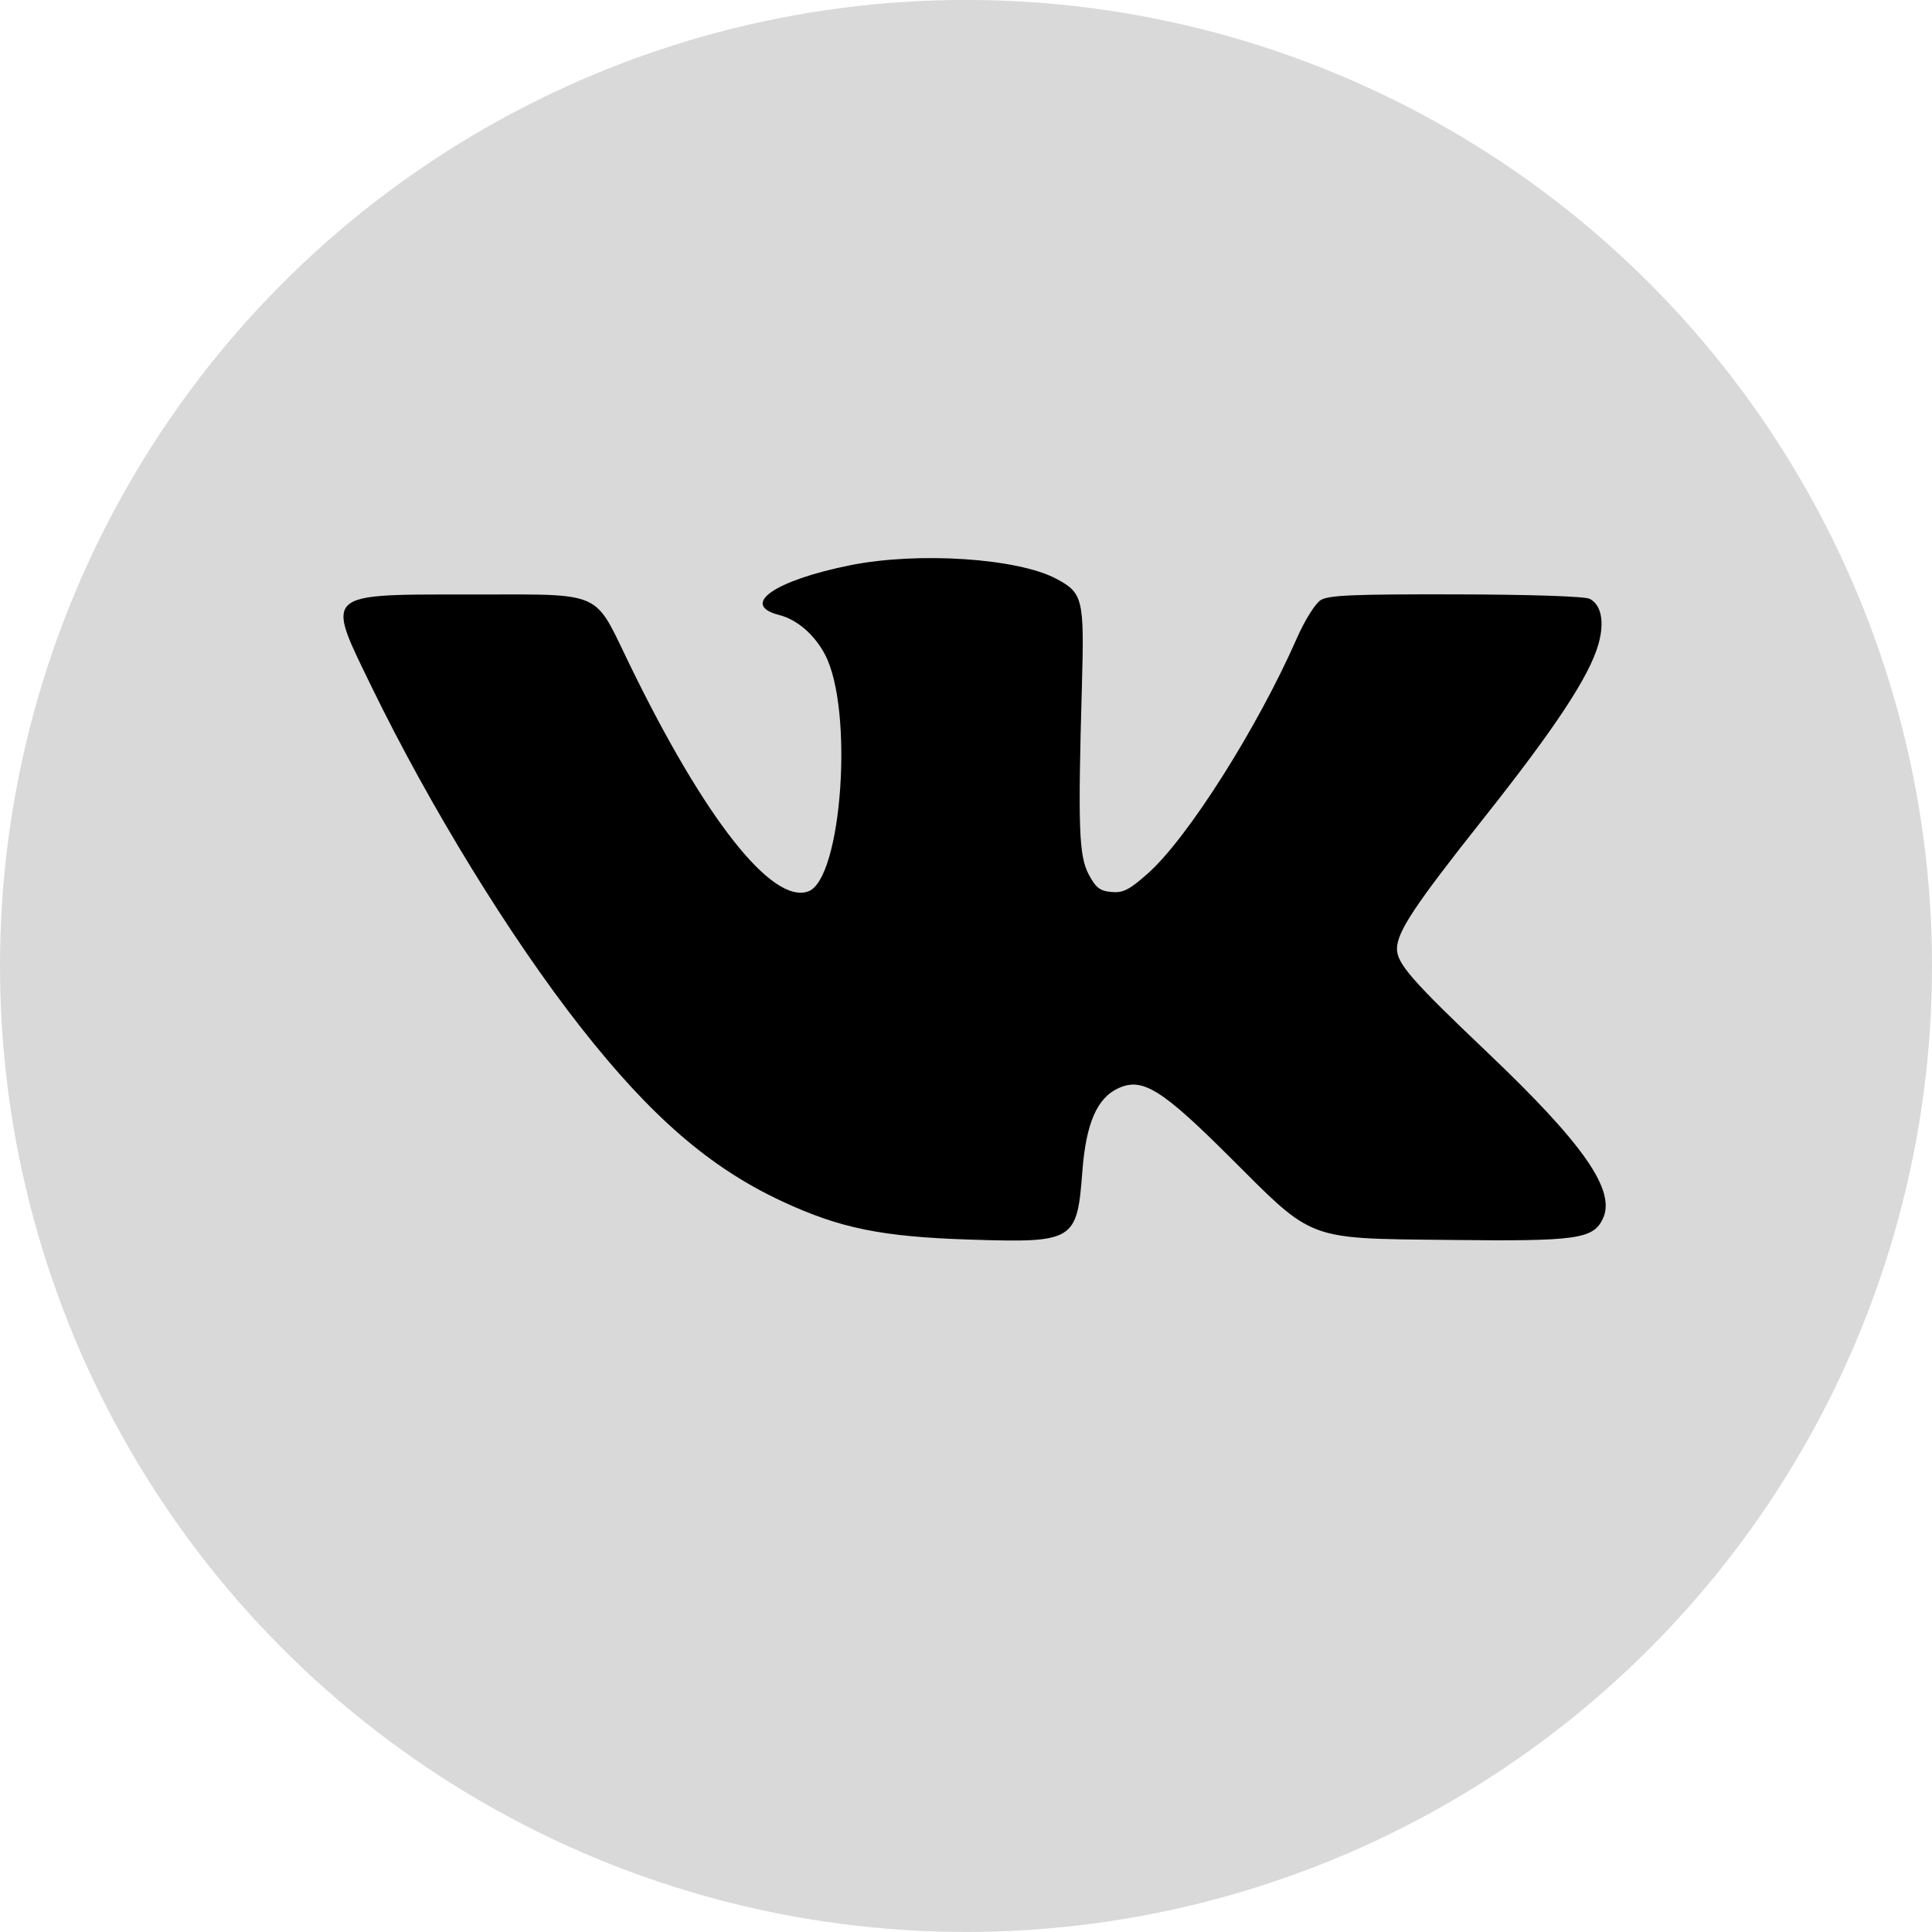 <svg width="45" height="45" viewBox="0 0 45 45" fill="none" xmlns="http://www.w3.org/2000/svg">
<circle cx="22.5" cy="22.499" r="22.5" fill="#D9D9D9"/>
<path fill-rule="evenodd" clip-rule="evenodd" d="M18.15 14.325C17.225 14.089 18.034 13.521 19.801 13.166C21.384 12.848 23.698 13 24.604 13.481C25.224 13.811 25.257 13.948 25.2 15.963C25.106 19.275 25.129 19.93 25.355 20.36C25.52 20.675 25.617 20.752 25.886 20.776C26.159 20.801 26.302 20.729 26.736 20.344C27.659 19.526 29.288 16.955 30.202 14.875C30.387 14.454 30.634 14.056 30.761 13.978C30.947 13.863 31.512 13.839 33.911 13.844C35.669 13.848 36.912 13.89 37.027 13.948C37.298 14.086 37.376 14.486 37.232 14.999C37.02 15.752 36.229 16.951 34.54 19.081C32.955 21.08 32.542 21.702 32.538 22.097C32.535 22.439 32.882 22.838 34.64 24.509C36.895 26.653 37.646 27.736 37.332 28.39C37.106 28.86 36.722 28.914 33.823 28.881C31.988 28.861 31.201 28.875 30.562 28.59C30.01 28.343 29.569 27.873 28.658 26.964C27.062 25.371 26.611 25.09 26.052 25.345C25.553 25.571 25.295 26.165 25.21 27.285C25.086 28.913 25.025 28.95 22.573 28.872C20.535 28.806 19.563 28.608 18.222 27.984C16.54 27.202 15.163 26.012 13.527 23.928C11.885 21.837 10.013 18.788 8.654 15.995C8.16 14.978 7.877 14.443 8.052 14.16C8.258 13.827 9.1 13.847 10.983 13.847C12.76 13.847 13.431 13.809 13.838 14.1C14.141 14.318 14.297 14.72 14.656 15.458C16.407 19.066 17.982 21.069 18.827 20.762C19.611 20.477 19.89 16.529 19.216 15.246C18.972 14.782 18.566 14.431 18.15 14.325Z" fill="black"/>
</svg>
